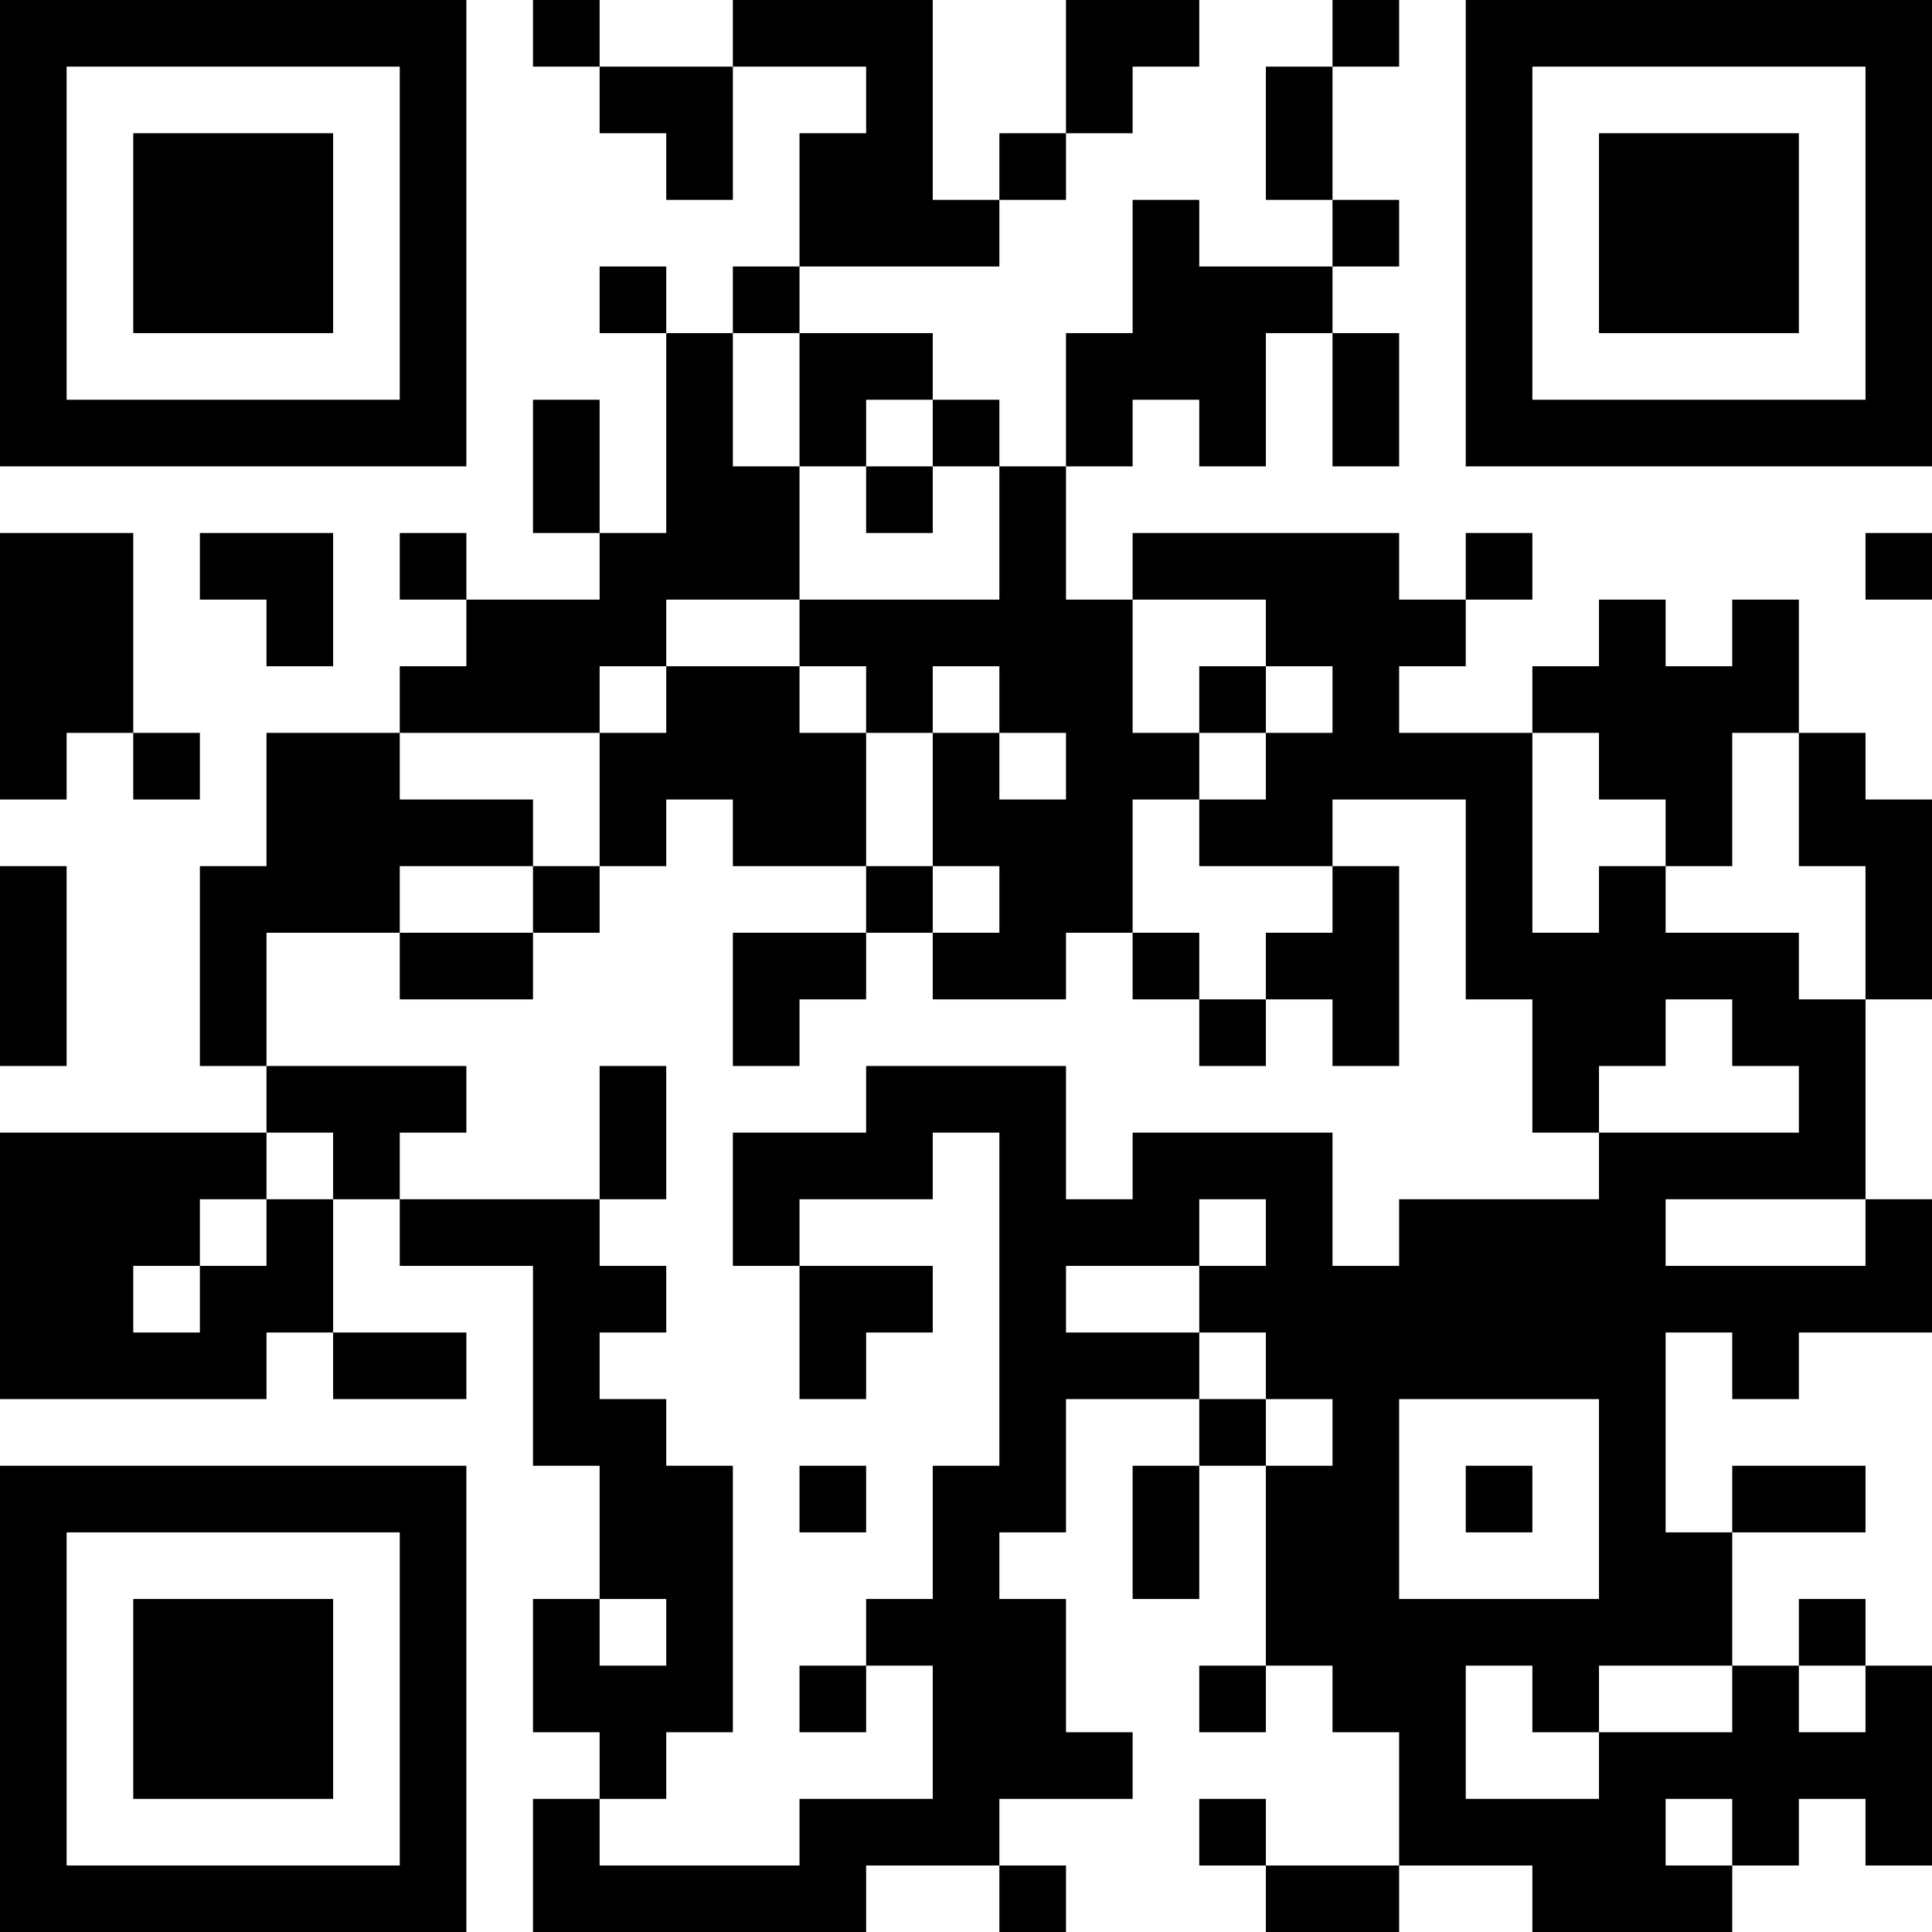 <?xml version="1.0" encoding="UTF-8"?>
<svg xmlns="http://www.w3.org/2000/svg" version="1.1" width="200" height="200" viewBox="0 0 200 200"><rect x="0" y="0" width="200" height="200" fill="#ffffff"/><g transform="scale(6.897)"><g transform="translate(0,0)"><path fill-rule="evenodd" d="M8 0L8 1L9 1L9 2L10 2L10 3L11 3L11 1L13 1L13 2L12 2L12 4L11 4L11 5L10 5L10 4L9 4L9 5L10 5L10 8L9 8L9 6L8 6L8 8L9 8L9 9L7 9L7 8L6 8L6 9L7 9L7 10L6 10L6 11L4 11L4 13L3 13L3 16L4 16L4 17L0 17L0 21L4 21L4 20L5 20L5 21L7 21L7 20L5 20L5 18L6 18L6 19L8 19L8 22L9 22L9 24L8 24L8 26L9 26L9 27L8 27L8 29L13 29L13 28L15 28L15 29L16 29L16 28L15 28L15 27L17 27L17 26L16 26L16 24L15 24L15 23L16 23L16 21L18 21L18 22L17 22L17 24L18 24L18 22L19 22L19 25L18 25L18 26L19 26L19 25L20 25L20 26L21 26L21 28L19 28L19 27L18 27L18 28L19 28L19 29L21 29L21 28L23 28L23 29L26 29L26 28L27 28L27 27L28 27L28 28L29 28L29 25L28 25L28 24L27 24L27 25L26 25L26 23L28 23L28 22L26 22L26 23L25 23L25 20L26 20L26 21L27 21L27 20L29 20L29 18L28 18L28 15L29 15L29 12L28 12L28 11L27 11L27 9L26 9L26 10L25 10L25 9L24 9L24 10L23 10L23 11L21 11L21 10L22 10L22 9L23 9L23 8L22 8L22 9L21 9L21 8L17 8L17 9L16 9L16 7L17 7L17 6L18 6L18 7L19 7L19 5L20 5L20 7L21 7L21 5L20 5L20 4L21 4L21 3L20 3L20 1L21 1L21 0L20 0L20 1L19 1L19 3L20 3L20 4L18 4L18 3L17 3L17 5L16 5L16 7L15 7L15 6L14 6L14 5L12 5L12 4L15 4L15 3L16 3L16 2L17 2L17 1L18 1L18 0L16 0L16 2L15 2L15 3L14 3L14 0L11 0L11 1L9 1L9 0ZM11 5L11 7L12 7L12 9L10 9L10 10L9 10L9 11L6 11L6 12L8 12L8 13L6 13L6 14L4 14L4 16L7 16L7 17L6 17L6 18L9 18L9 19L10 19L10 20L9 20L9 21L10 21L10 22L11 22L11 26L10 26L10 27L9 27L9 28L12 28L12 27L14 27L14 25L13 25L13 24L14 24L14 22L15 22L15 17L14 17L14 18L12 18L12 19L11 19L11 17L13 17L13 16L16 16L16 18L17 18L17 17L20 17L20 19L21 19L21 18L24 18L24 17L27 17L27 16L26 16L26 15L25 15L25 16L24 16L24 17L23 17L23 15L22 15L22 12L20 12L20 13L18 13L18 12L19 12L19 11L20 11L20 10L19 10L19 9L17 9L17 11L18 11L18 12L17 12L17 14L16 14L16 15L14 15L14 14L15 14L15 13L14 13L14 11L15 11L15 12L16 12L16 11L15 11L15 10L14 10L14 11L13 11L13 10L12 10L12 9L15 9L15 7L14 7L14 6L13 6L13 7L12 7L12 5ZM13 7L13 8L14 8L14 7ZM0 8L0 12L1 12L1 11L2 11L2 12L3 12L3 11L2 11L2 8ZM3 8L3 9L4 9L4 10L5 10L5 8ZM28 8L28 9L29 9L29 8ZM10 10L10 11L9 11L9 13L8 13L8 14L6 14L6 15L8 15L8 14L9 14L9 13L10 13L10 12L11 12L11 13L13 13L13 14L11 14L11 16L12 16L12 15L13 15L13 14L14 14L14 13L13 13L13 11L12 11L12 10ZM18 10L18 11L19 11L19 10ZM23 11L23 14L24 14L24 13L25 13L25 14L27 14L27 15L28 15L28 13L27 13L27 11L26 11L26 13L25 13L25 12L24 12L24 11ZM0 13L0 16L1 16L1 13ZM20 13L20 14L19 14L19 15L18 15L18 14L17 14L17 15L18 15L18 16L19 16L19 15L20 15L20 16L21 16L21 13ZM9 16L9 18L10 18L10 16ZM4 17L4 18L3 18L3 19L2 19L2 20L3 20L3 19L4 19L4 18L5 18L5 17ZM18 18L18 19L16 19L16 20L18 20L18 21L19 21L19 22L20 22L20 21L19 21L19 20L18 20L18 19L19 19L19 18ZM25 18L25 19L28 19L28 18ZM12 19L12 21L13 21L13 20L14 20L14 19ZM21 21L21 24L24 24L24 21ZM12 22L12 23L13 23L13 22ZM22 22L22 23L23 23L23 22ZM9 24L9 25L10 25L10 24ZM12 25L12 26L13 26L13 25ZM22 25L22 27L24 27L24 26L26 26L26 25L24 25L24 26L23 26L23 25ZM27 25L27 26L28 26L28 25ZM25 27L25 28L26 28L26 27ZM0 0L0 7L7 7L7 0ZM1 1L1 6L6 6L6 1ZM2 2L2 5L5 5L5 2ZM22 0L22 7L29 7L29 0ZM23 1L23 6L28 6L28 1ZM24 2L24 5L27 5L27 2ZM0 22L0 29L7 29L7 22ZM1 23L1 28L6 28L6 23ZM2 24L2 27L5 27L5 24Z" fill="#000000"/></g></g></svg>
